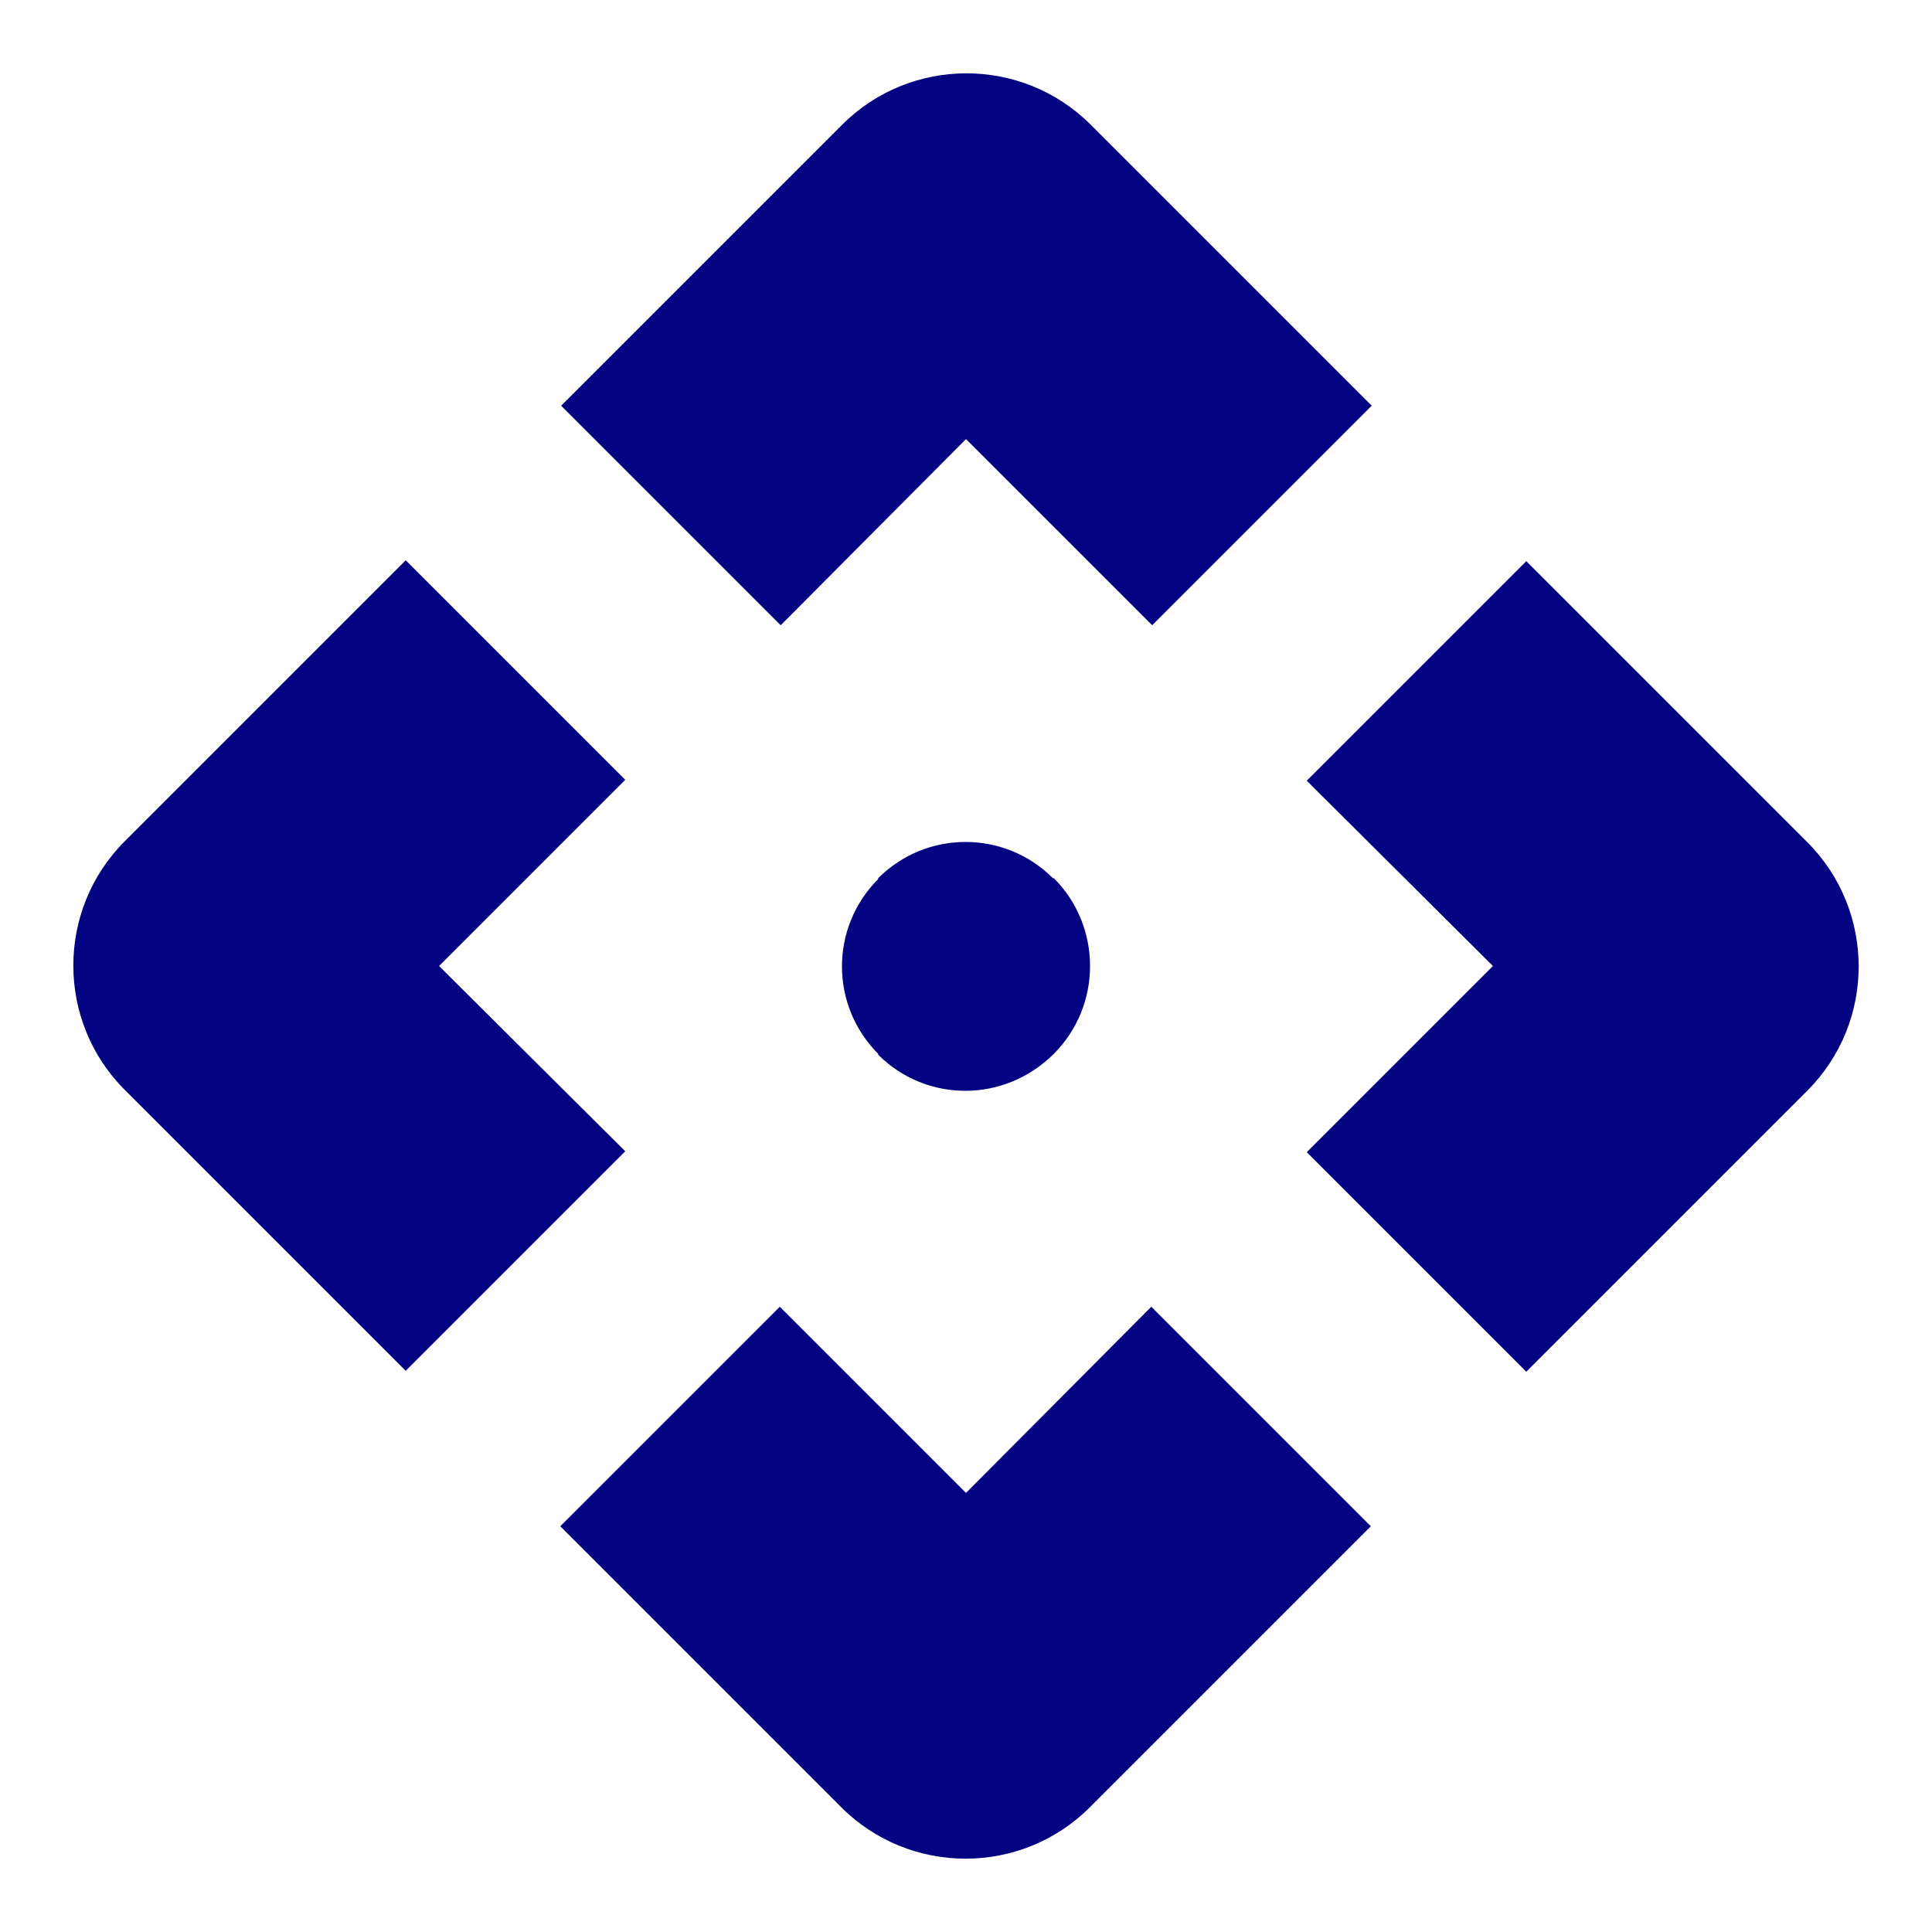 <svg width="22" height="22" viewBox="0 0 22 22" fill="none" xmlns="http://www.w3.org/2000/svg">
<path d="M12 12C11.44 12.56 10.55 12.56 10 12.01V12C9.45 11.45 9.45 10.56 10 10.01V10C10.55 9.45 11.44 9.45 11.99 10H12C12.55 10.55 12.55 11.45 12 12ZM11 5L13.12 7.12L15.62 4.62L12.42 1.42C11.64 0.64 10.37 0.64 9.59 1.42L6.39 4.62L8.89 7.12L11 5ZM5 11L7.12 8.88L4.62 6.38L1.42 9.58C0.64 10.36 0.64 11.63 1.42 12.41L4.62 15.61L7.12 13.11L5 11ZM17 11L14.88 13.12L17.38 15.62L20.58 12.42C21.36 11.64 21.36 10.37 20.58 9.59L17.38 6.39L14.88 8.89L17 11ZM11 17L8.88 14.88L6.38 17.38L9.58 20.58C10.36 21.36 11.63 21.36 12.41 20.58L15.61 17.38L13.11 14.88L11 17Z" fill="#040483"/>
</svg>
